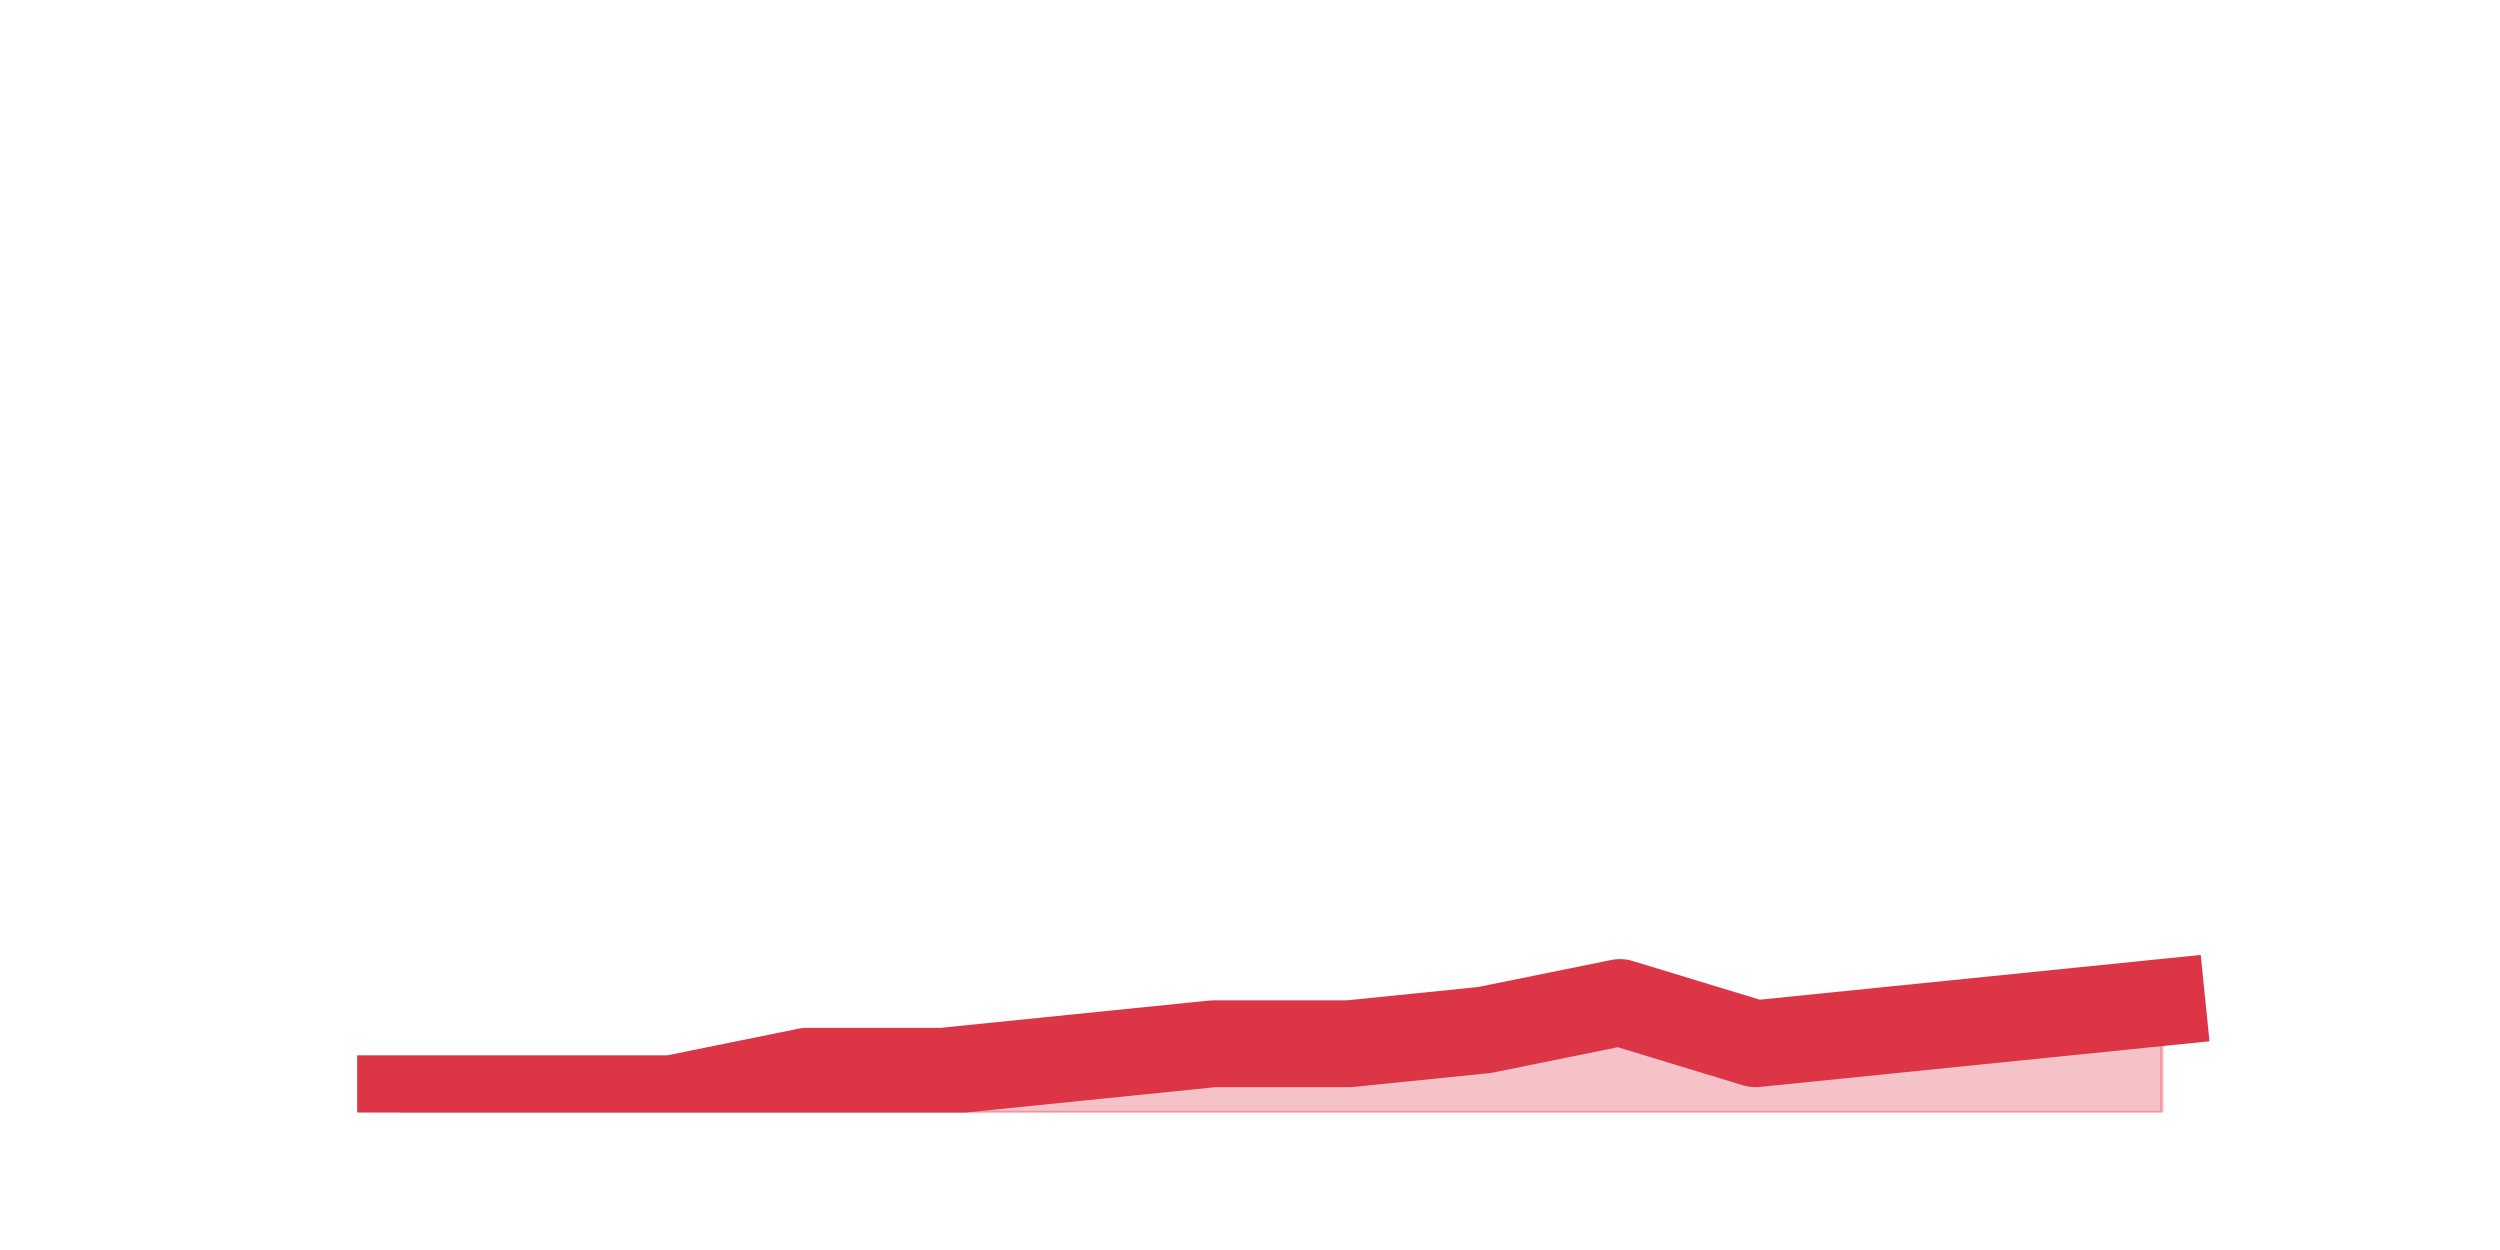 <?xml version="1.0" encoding="utf-8" standalone="no"?>
<!DOCTYPE svg PUBLIC "-//W3C//DTD SVG 1.1//EN"
  "http://www.w3.org/Graphics/SVG/1.1/DTD/svg11.dtd">
<svg height="360pt" version="1.1" viewBox="0 0 720 360" width="720pt" xmlns="http://www.w3.org/2000/svg" xmlns:xlink="http://www.w3.org/1999/xlink">
 <defs>
  <style type="text/css">*{stroke-linecap:butt;stroke-linejoin:round;}</style>
 </defs>
 <g id="figure_1">
  <g id="patch_1">
   <path d="M 0 360 
L 720 360 
L 720 0 
L 0 0 
z
" style="fill:none;"/>
  </g>
  <g id="axes_1">
   <g id="matplotlib.axis_1"/>
   <g id="matplotlib.axis_2"/>
   <g id="PolyCollection_1">
    <defs>
     <path d="M 115.364 -43.56 
L 115.364 -39.6 
L 154.385 -39.6 
L 193.406 -39.6 
L 232.427 -39.6 
L 271.448 -39.6 
L 310.469 -39.6 
L 349.49 -39.6 
L 388.51 -39.6 
L 427.531 -39.6 
L 466.552 -39.6 
L 505.573 -39.6 
L 544.594 -39.6 
L 583.615 -39.6 
L 622.636 -39.6 
L 622.636 -71.28 
L 622.636 -71.28 
L 583.615 -67.32 
L 544.594 -63.36 
L 505.573 -59.4 
L 466.552 -71.28 
L 427.531 -63.36 
L 388.51 -59.4 
L 349.49 -59.4 
L 310.469 -55.44 
L 271.448 -51.48 
L 232.427 -51.48 
L 193.406 -43.56 
L 154.385 -43.56 
L 115.364 -43.56 
z
" id="md382c7ab82" style="stroke:#dc3545;stroke-opacity:0.3;"/>
    </defs>
    <g clip-path="url(#p8b0984a788)">
     <use style="fill:#dc3545;fill-opacity:0.3;stroke:#dc3545;stroke-opacity:0.3;" x="0" xlink:href="#md382c7ab82" y="360"/>
    </g>
   </g>
   <g id="line2d_1">
    <path clip-path="url(#p8b0984a788)" d="M 115.364 316.44 
L 154.385 316.44 
L 193.406 316.44 
L 232.427 308.52 
L 271.448 308.52 
L 310.469 304.56 
L 349.49 300.6 
L 388.51 300.6 
L 427.531 296.64 
L 466.552 288.72 
L 505.573 300.6 
L 544.594 296.64 
L 583.615 292.68 
L 622.636 288.72 
" style="fill:none;stroke:#dc3545;stroke-linecap:square;stroke-width:25;"/>
   </g>
  </g>
 </g>
 <defs>
  <clipPath id="p8b0984a788">
   <rect height="277.2" width="558" x="90" y="43.2"/>
  </clipPath>
 </defs>
</svg>
